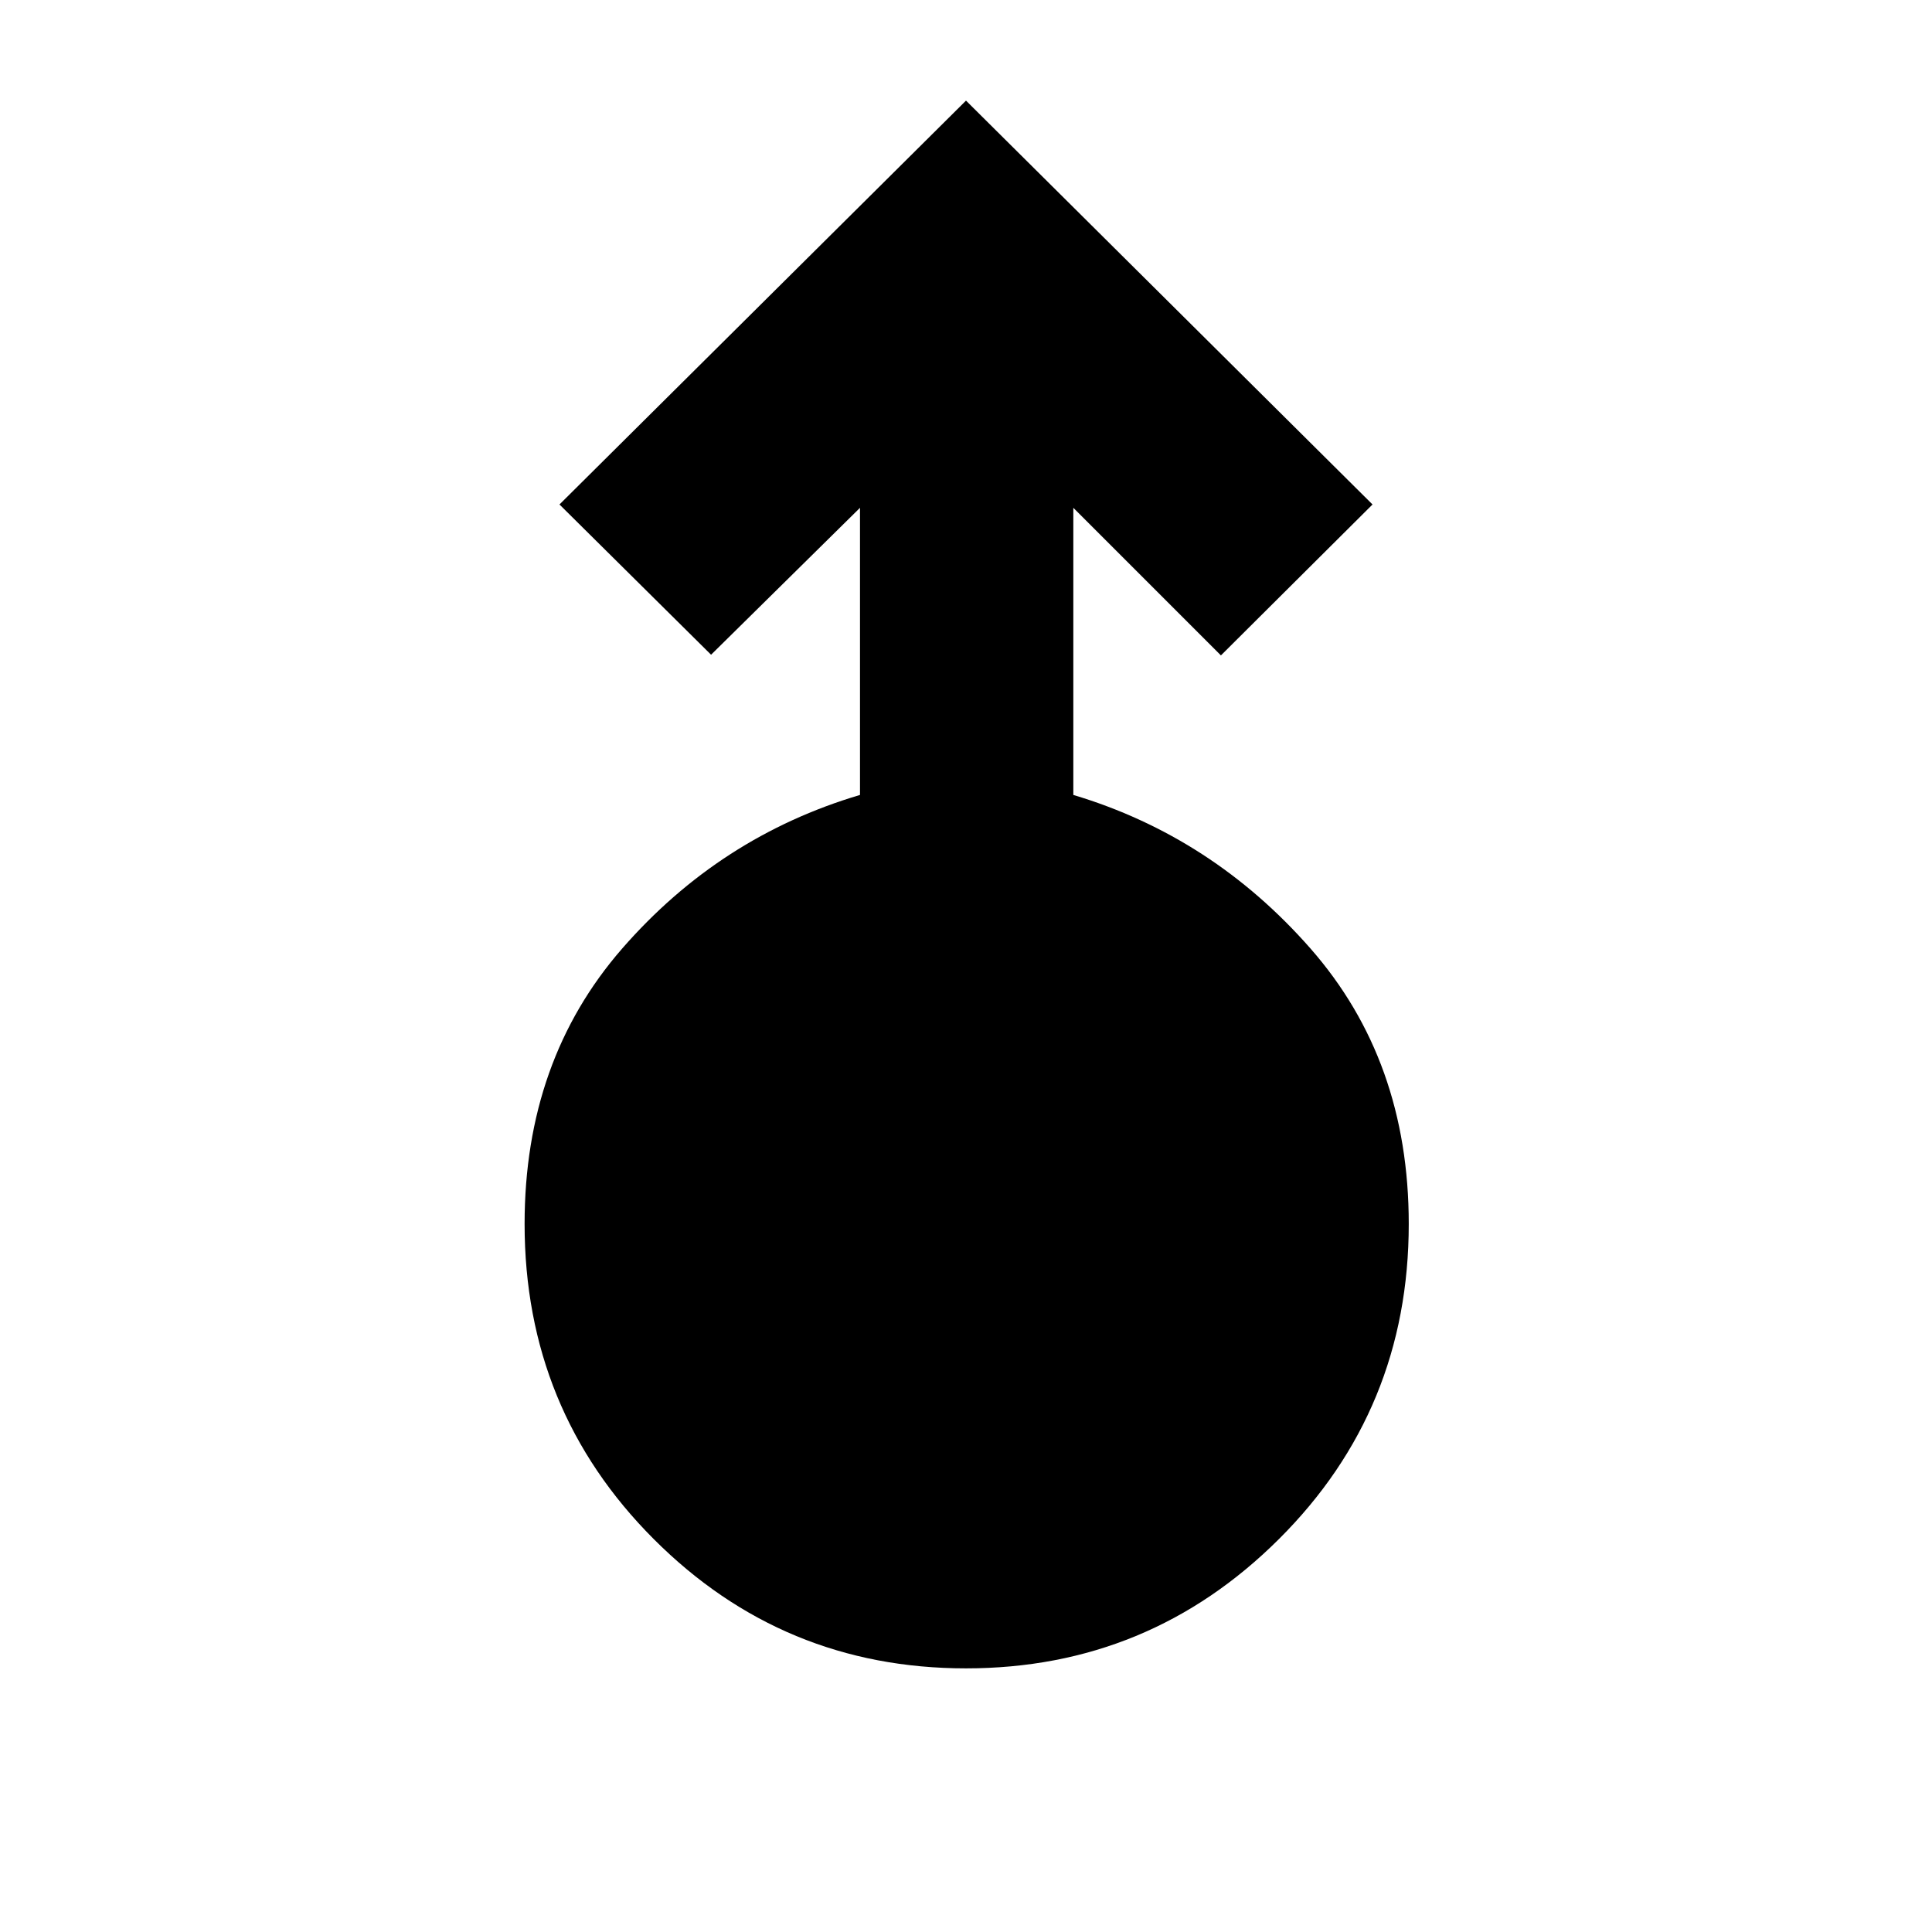 <svg xmlns="http://www.w3.org/2000/svg" height="40" viewBox="0 -960 960 960" width="40"><path d="M480-131q-91 0-155.17-64.25-64.16-64.25-64.16-156.61 0-81.19 48.5-136.83 48.5-55.64 118.16-76.31v-142.67l-74 73L278-709.33 480-910l202 200.67-75.33 75-73.34-73.34V-565q69 20.67 117.84 76.31Q700-433.05 700-351.86q0 92.36-64.5 156.61Q571-131 480-131Z"/></svg>